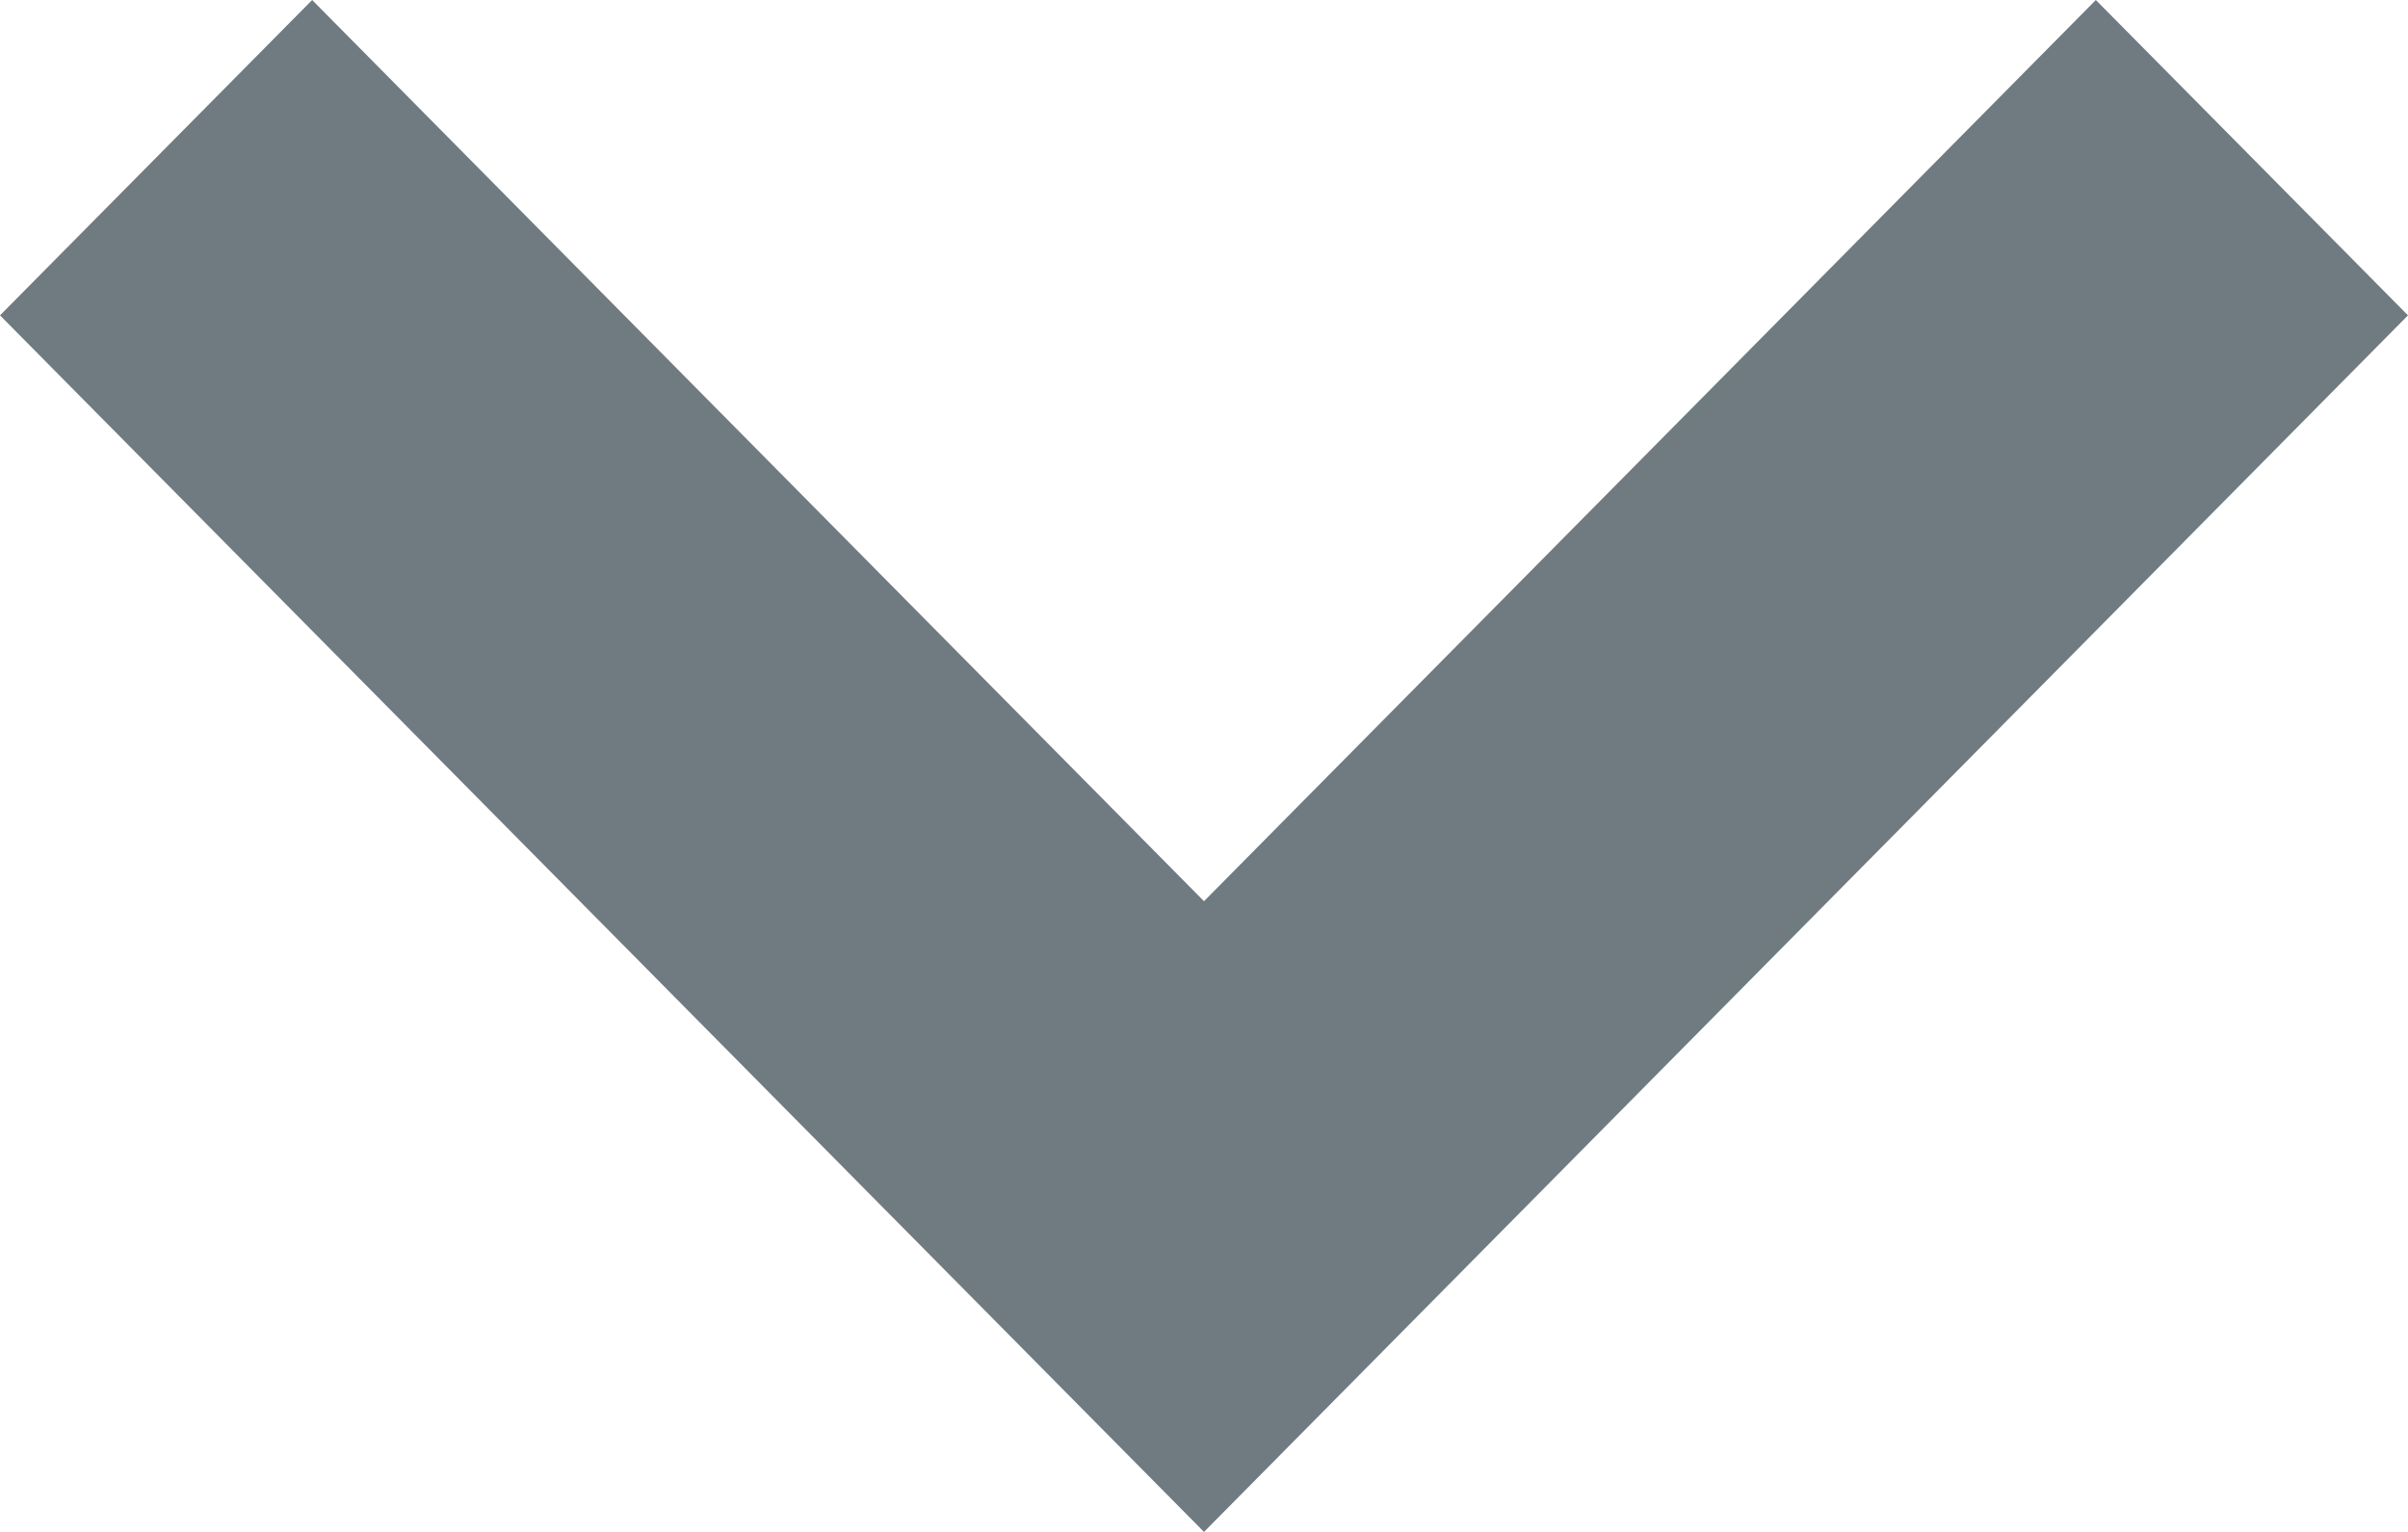 <svg xmlns="http://www.w3.org/2000/svg" width="11" height="7" viewBox="0 0 11 7">
  <path id="Caminho_26" data-name="Caminho 26" d="M8.1,11.6,2.6,6.041,4.026,4.6,8.1,8.718,12.174,4.6,13.6,6.041Z" transform="translate(-2.6 -4.6)" fill="#707b81"/>
</svg>
